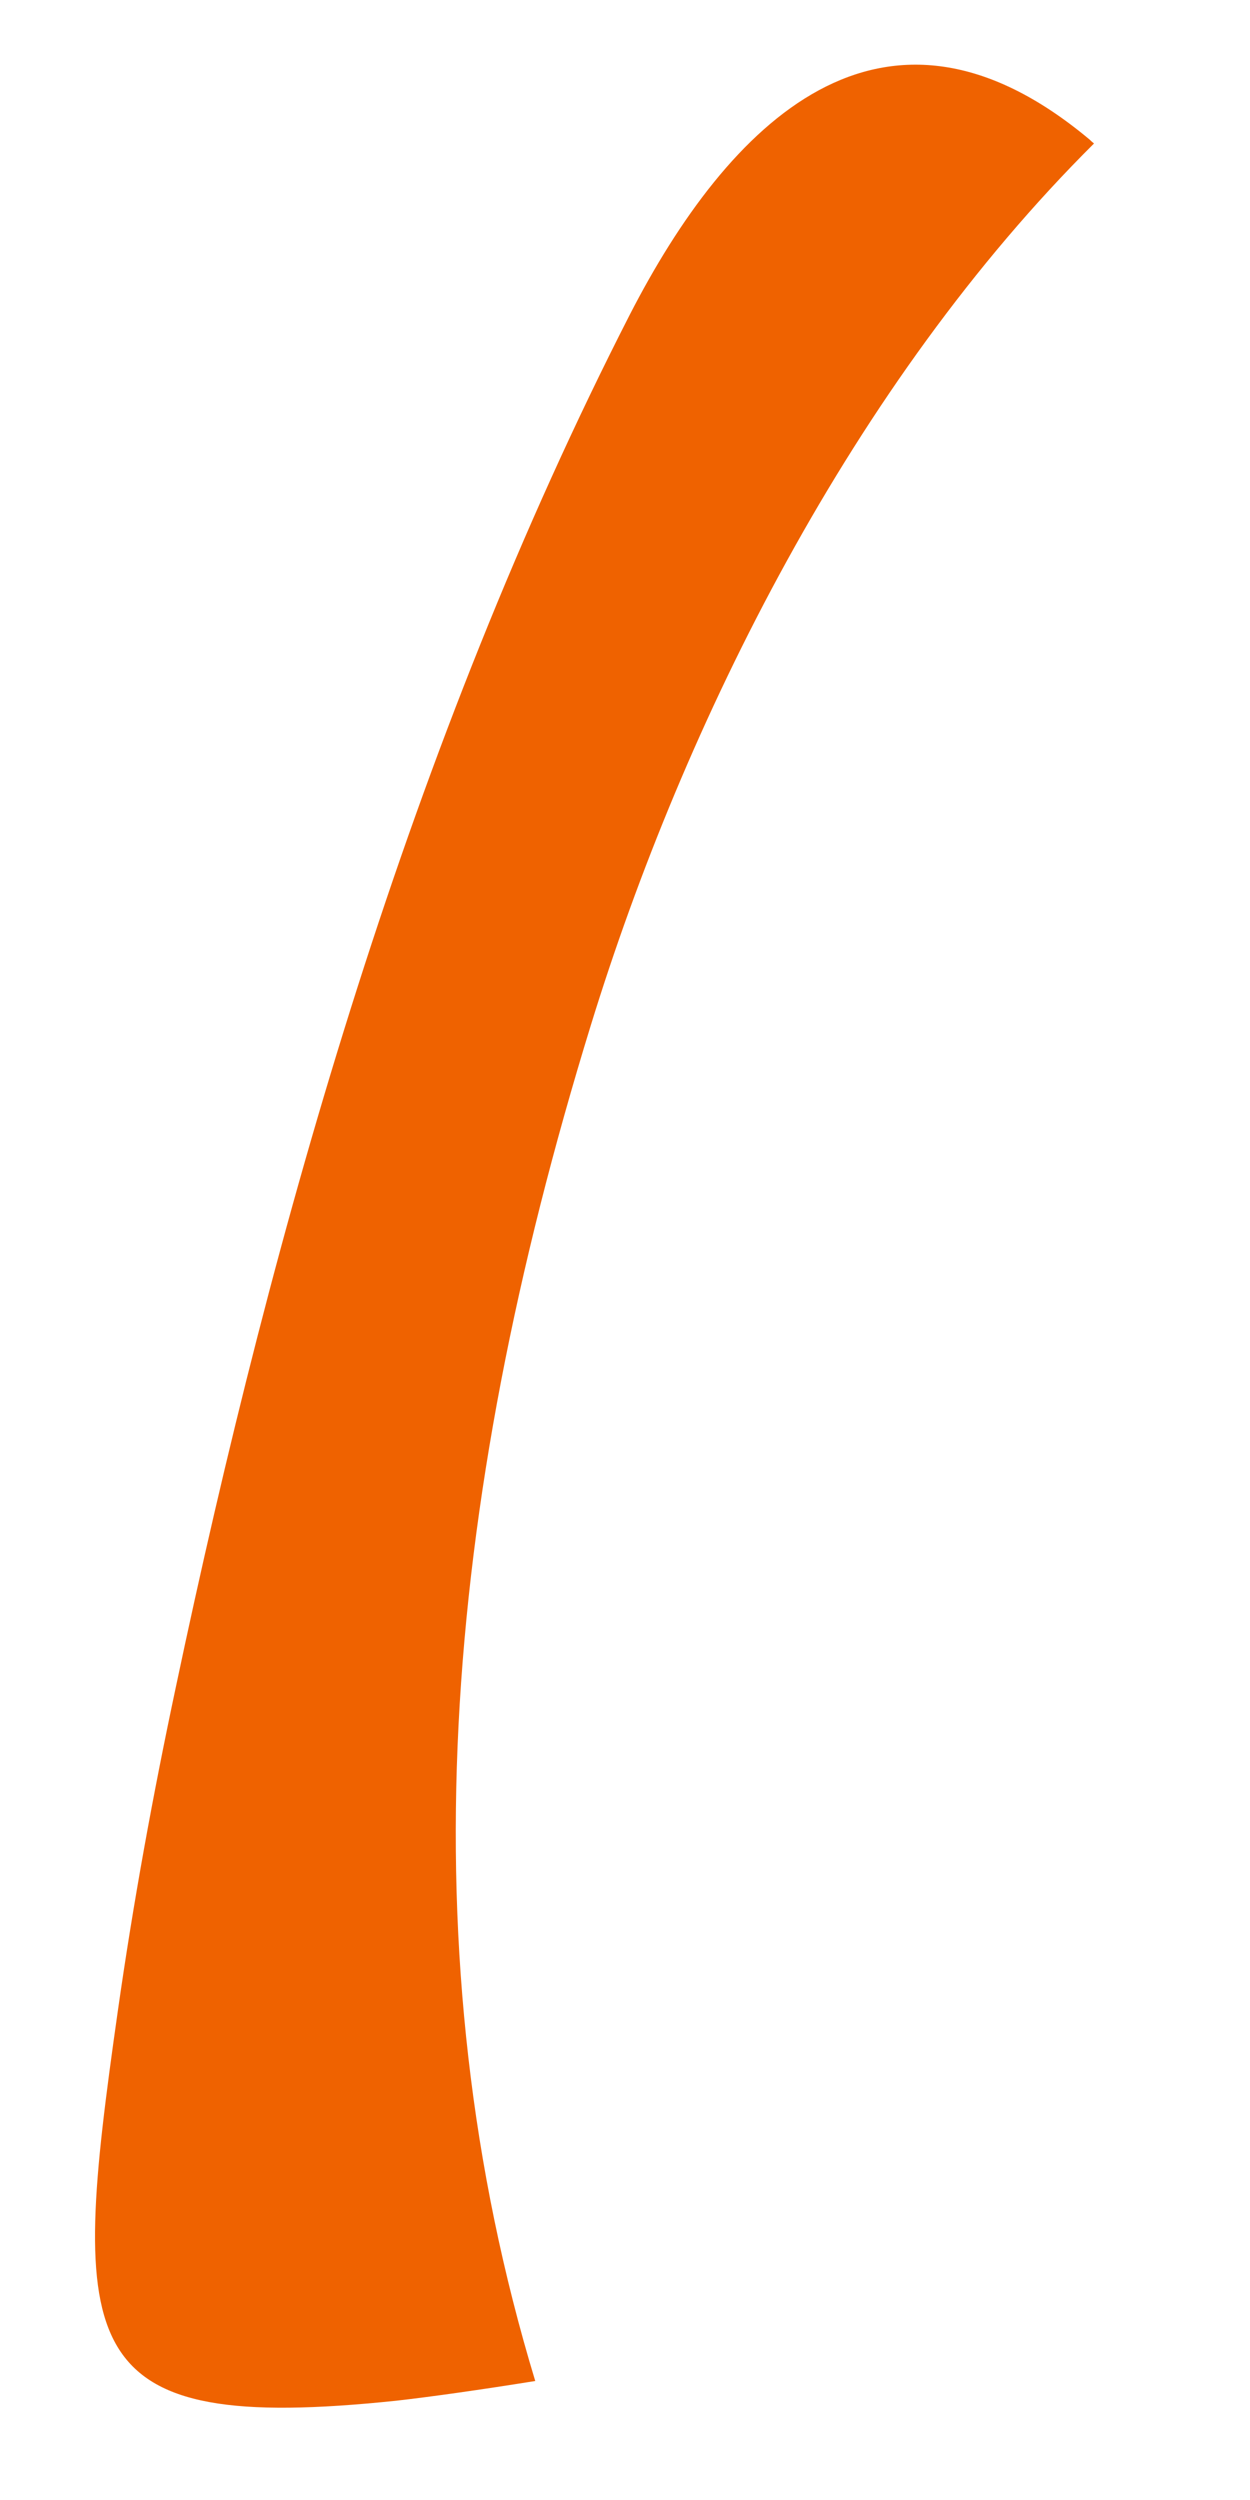 <?xml version="1.0" encoding="UTF-8" standalone="no"?><svg width='5' height='10' viewBox='0 0 5 10' fill='none' xmlns='http://www.w3.org/2000/svg'>
<path d='M0.703 6.75C0.612 7.178 0.533 7.61 0.471 8.046C0.277 9.408 0.289 9.738 1.584 9.603C1.725 9.587 1.923 9.559 2.141 9.524C1.623 7.816 1.767 6.039 2.363 4.102C2.737 2.887 3.412 1.533 4.376 0.574C4.37 0.569 4.364 0.564 4.358 0.558C3.53 -0.135 2.913 0.491 2.518 1.261C1.644 2.971 1.096 4.888 0.703 6.75Z' fill='#EF6200'/>
</svg>
